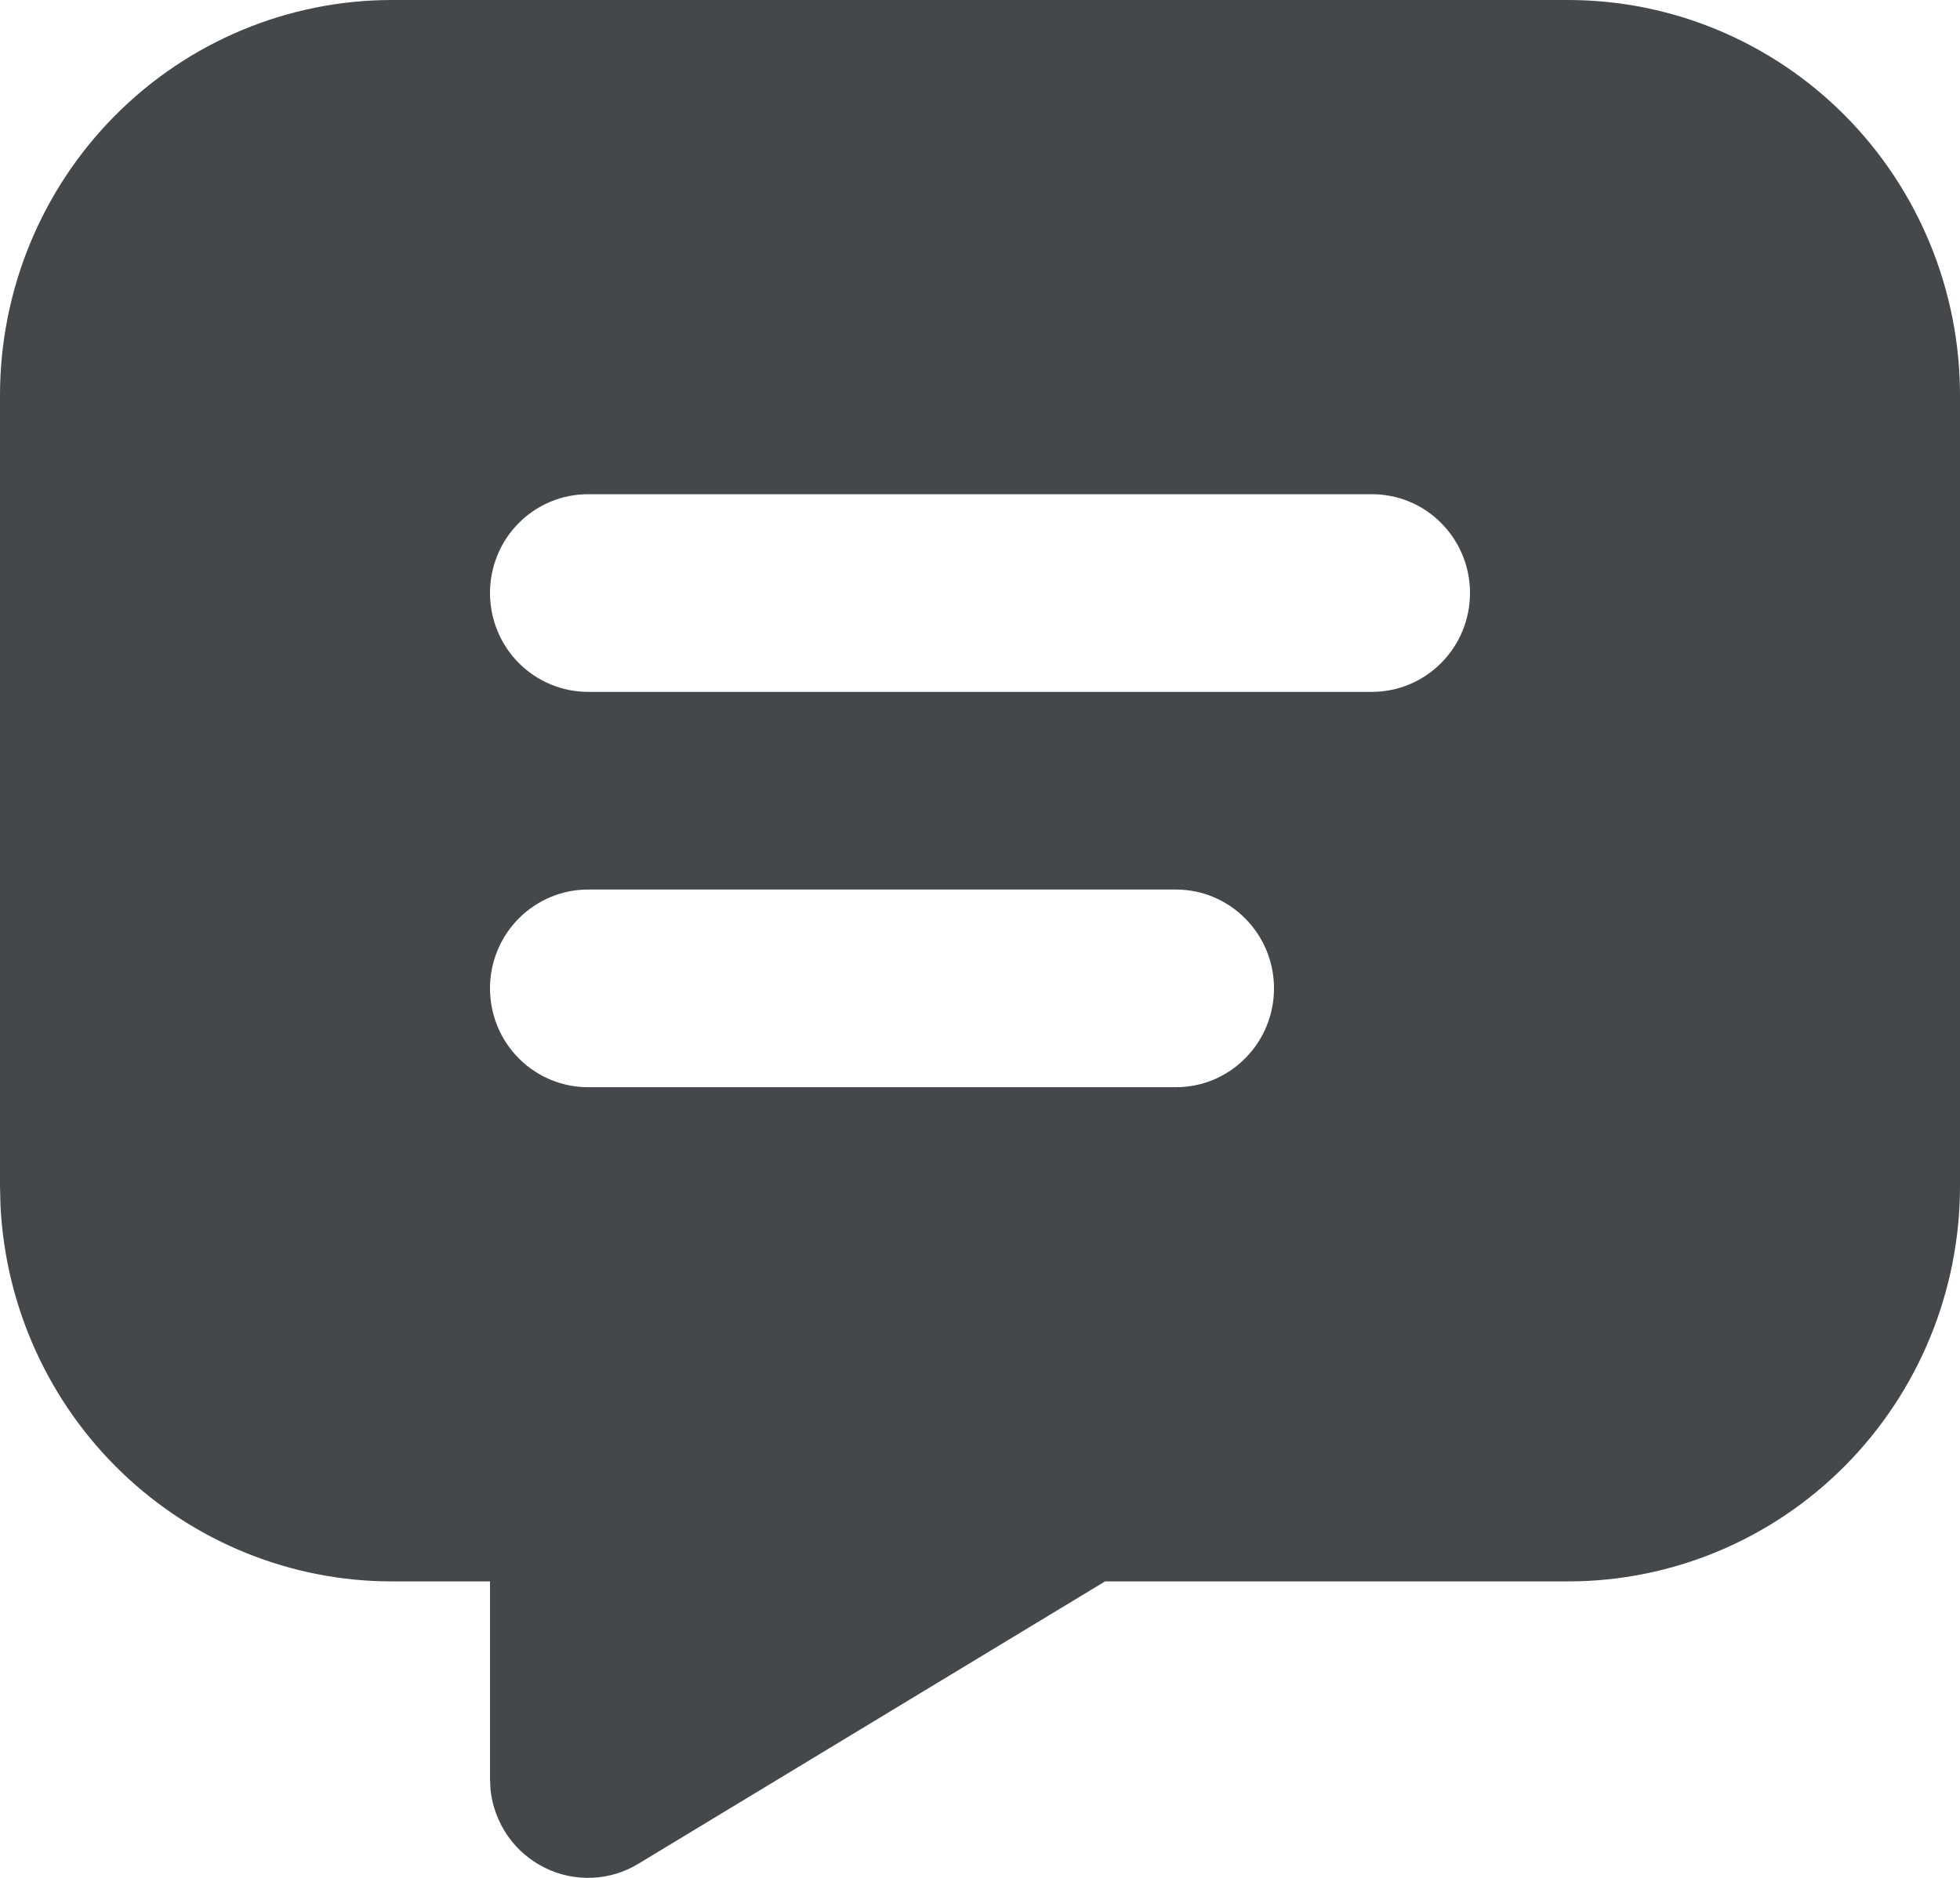 <svg width="24" height="23" viewBox="0 0 24 23" fill="none" xmlns="http://www.w3.org/2000/svg">
<path d="M19.2 0C20.473 0 21.694 0.51 22.594 1.418C23.494 2.326 24 3.558 24 4.842V14.527C24 15.811 23.494 17.043 22.594 17.951C21.694 18.859 20.473 19.369 19.2 19.369H13.531L7.817 22.827C7.645 22.932 7.449 22.991 7.249 22.999C7.048 23.007 6.849 22.965 6.669 22.875C6.489 22.786 6.334 22.652 6.218 22.487C6.103 22.321 6.03 22.129 6.007 21.928L6 21.79V19.369H4.8C3.569 19.369 2.384 18.891 1.492 18.035C0.6 17.179 0.068 16.009 0.006 14.769L0 14.527V4.842C0 3.558 0.506 2.326 1.406 1.418C2.306 0.51 3.527 0 4.8 0H19.2ZM14.4 10.895H7.2C6.882 10.895 6.577 11.023 6.351 11.25C6.126 11.477 6 11.784 6 12.105C6 12.427 6.126 12.735 6.351 12.961C6.577 13.189 6.882 13.316 7.2 13.316H14.4C14.718 13.316 15.024 13.189 15.248 12.961C15.474 12.735 15.6 12.427 15.6 12.105C15.6 11.784 15.474 11.477 15.248 11.25C15.024 11.023 14.718 10.895 14.4 10.895ZM16.8 6.053H7.2C6.882 6.053 6.577 6.18 6.351 6.407C6.126 6.634 6 6.942 6 7.263C6 7.584 6.126 7.892 6.351 8.119C6.577 8.346 6.882 8.474 7.2 8.474H16.8C17.118 8.474 17.424 8.346 17.648 8.119C17.874 7.892 18 7.584 18 7.263C18 6.942 17.874 6.634 17.648 6.407C17.424 6.18 17.118 6.053 16.8 6.053Z" fill="#45474B"/>
</svg>
